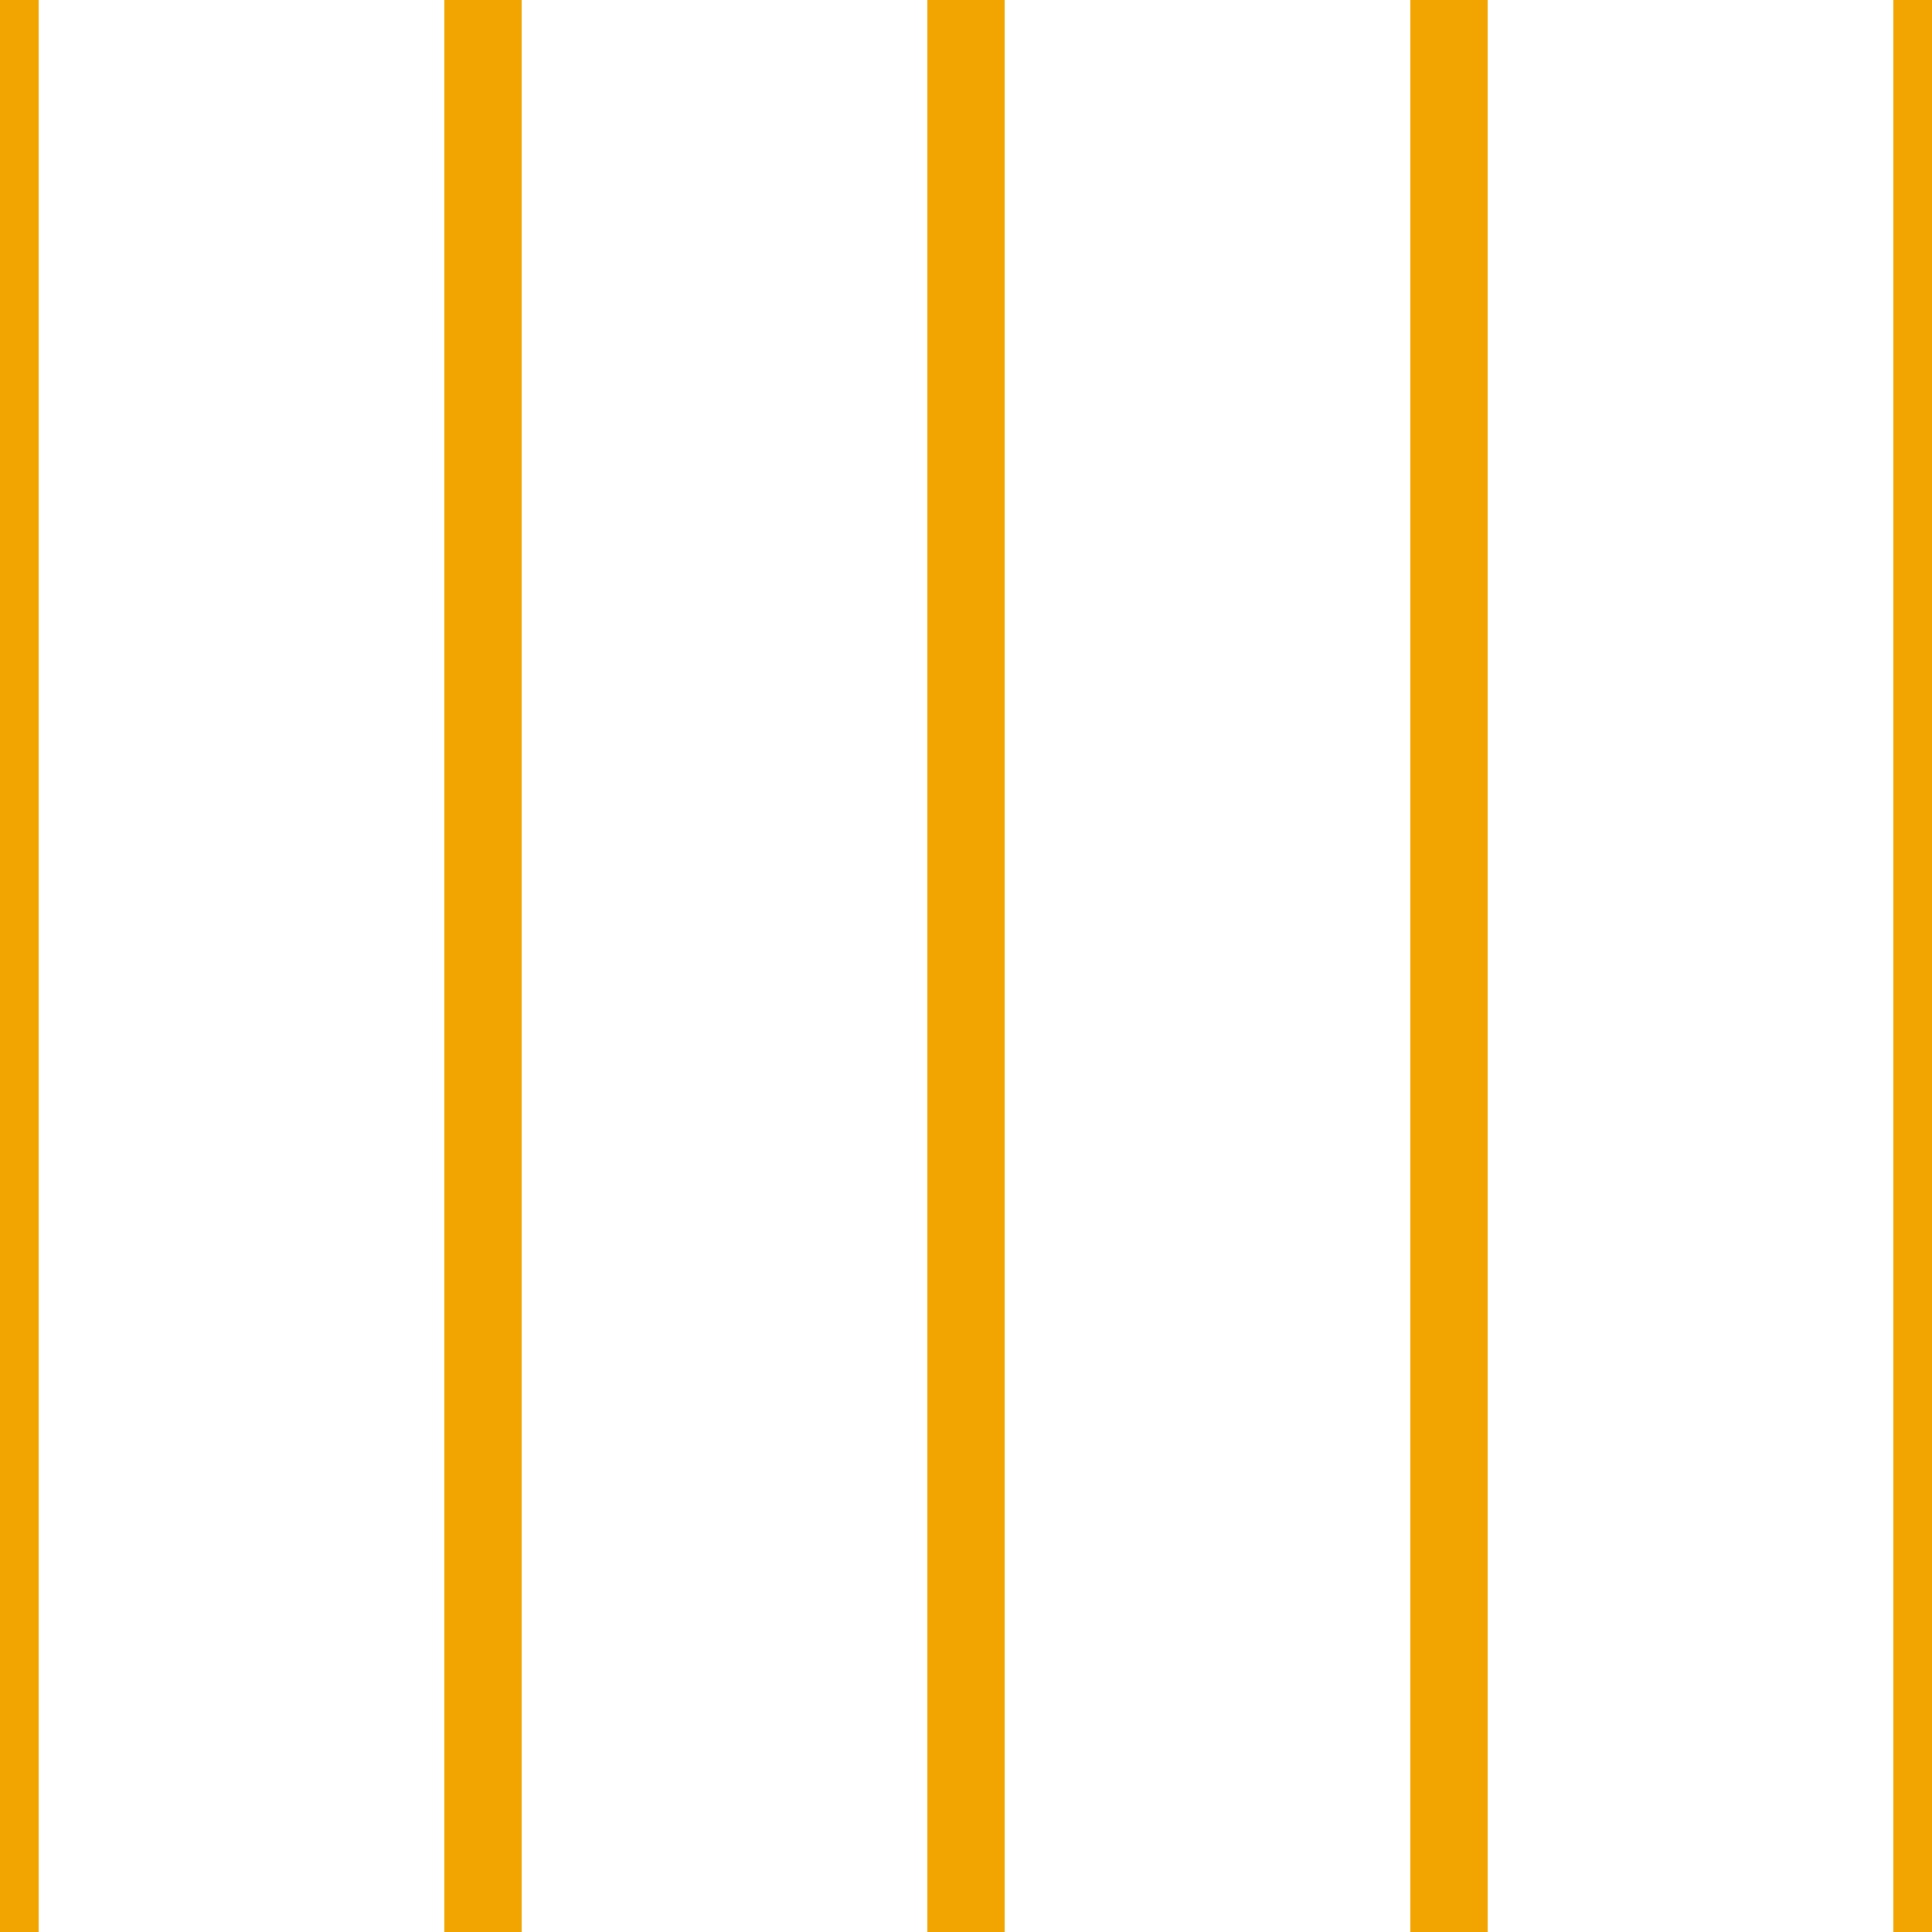 <?xml version='1.0' encoding='UTF-8'?>
<svg xmlns='http://www.w3.org/2000/svg' xmlns:xlink='http://www.w3.org/1999/xlink' style='isolation:isolate' viewBox='0 0 200 200' width='200' height='200'>
<line x1='0' y1='0' x2='0' y2='200' stroke-width='8' stroke='#F2A500' />
<line x1='50' y1='0' x2='50' y2='200' stroke-width='8' stroke='#F2A500' />
<line x1='100' y1='0' x2='100' y2='200' stroke-width='8' stroke='#F2A500' />
<line x1='150' y1='0' x2='150' y2='200' stroke-width='8' stroke='#F2A500' />
<line x1='200' y1='0' x2='200' y2='200' stroke-width='8' stroke='#F2A500' />
</svg>
